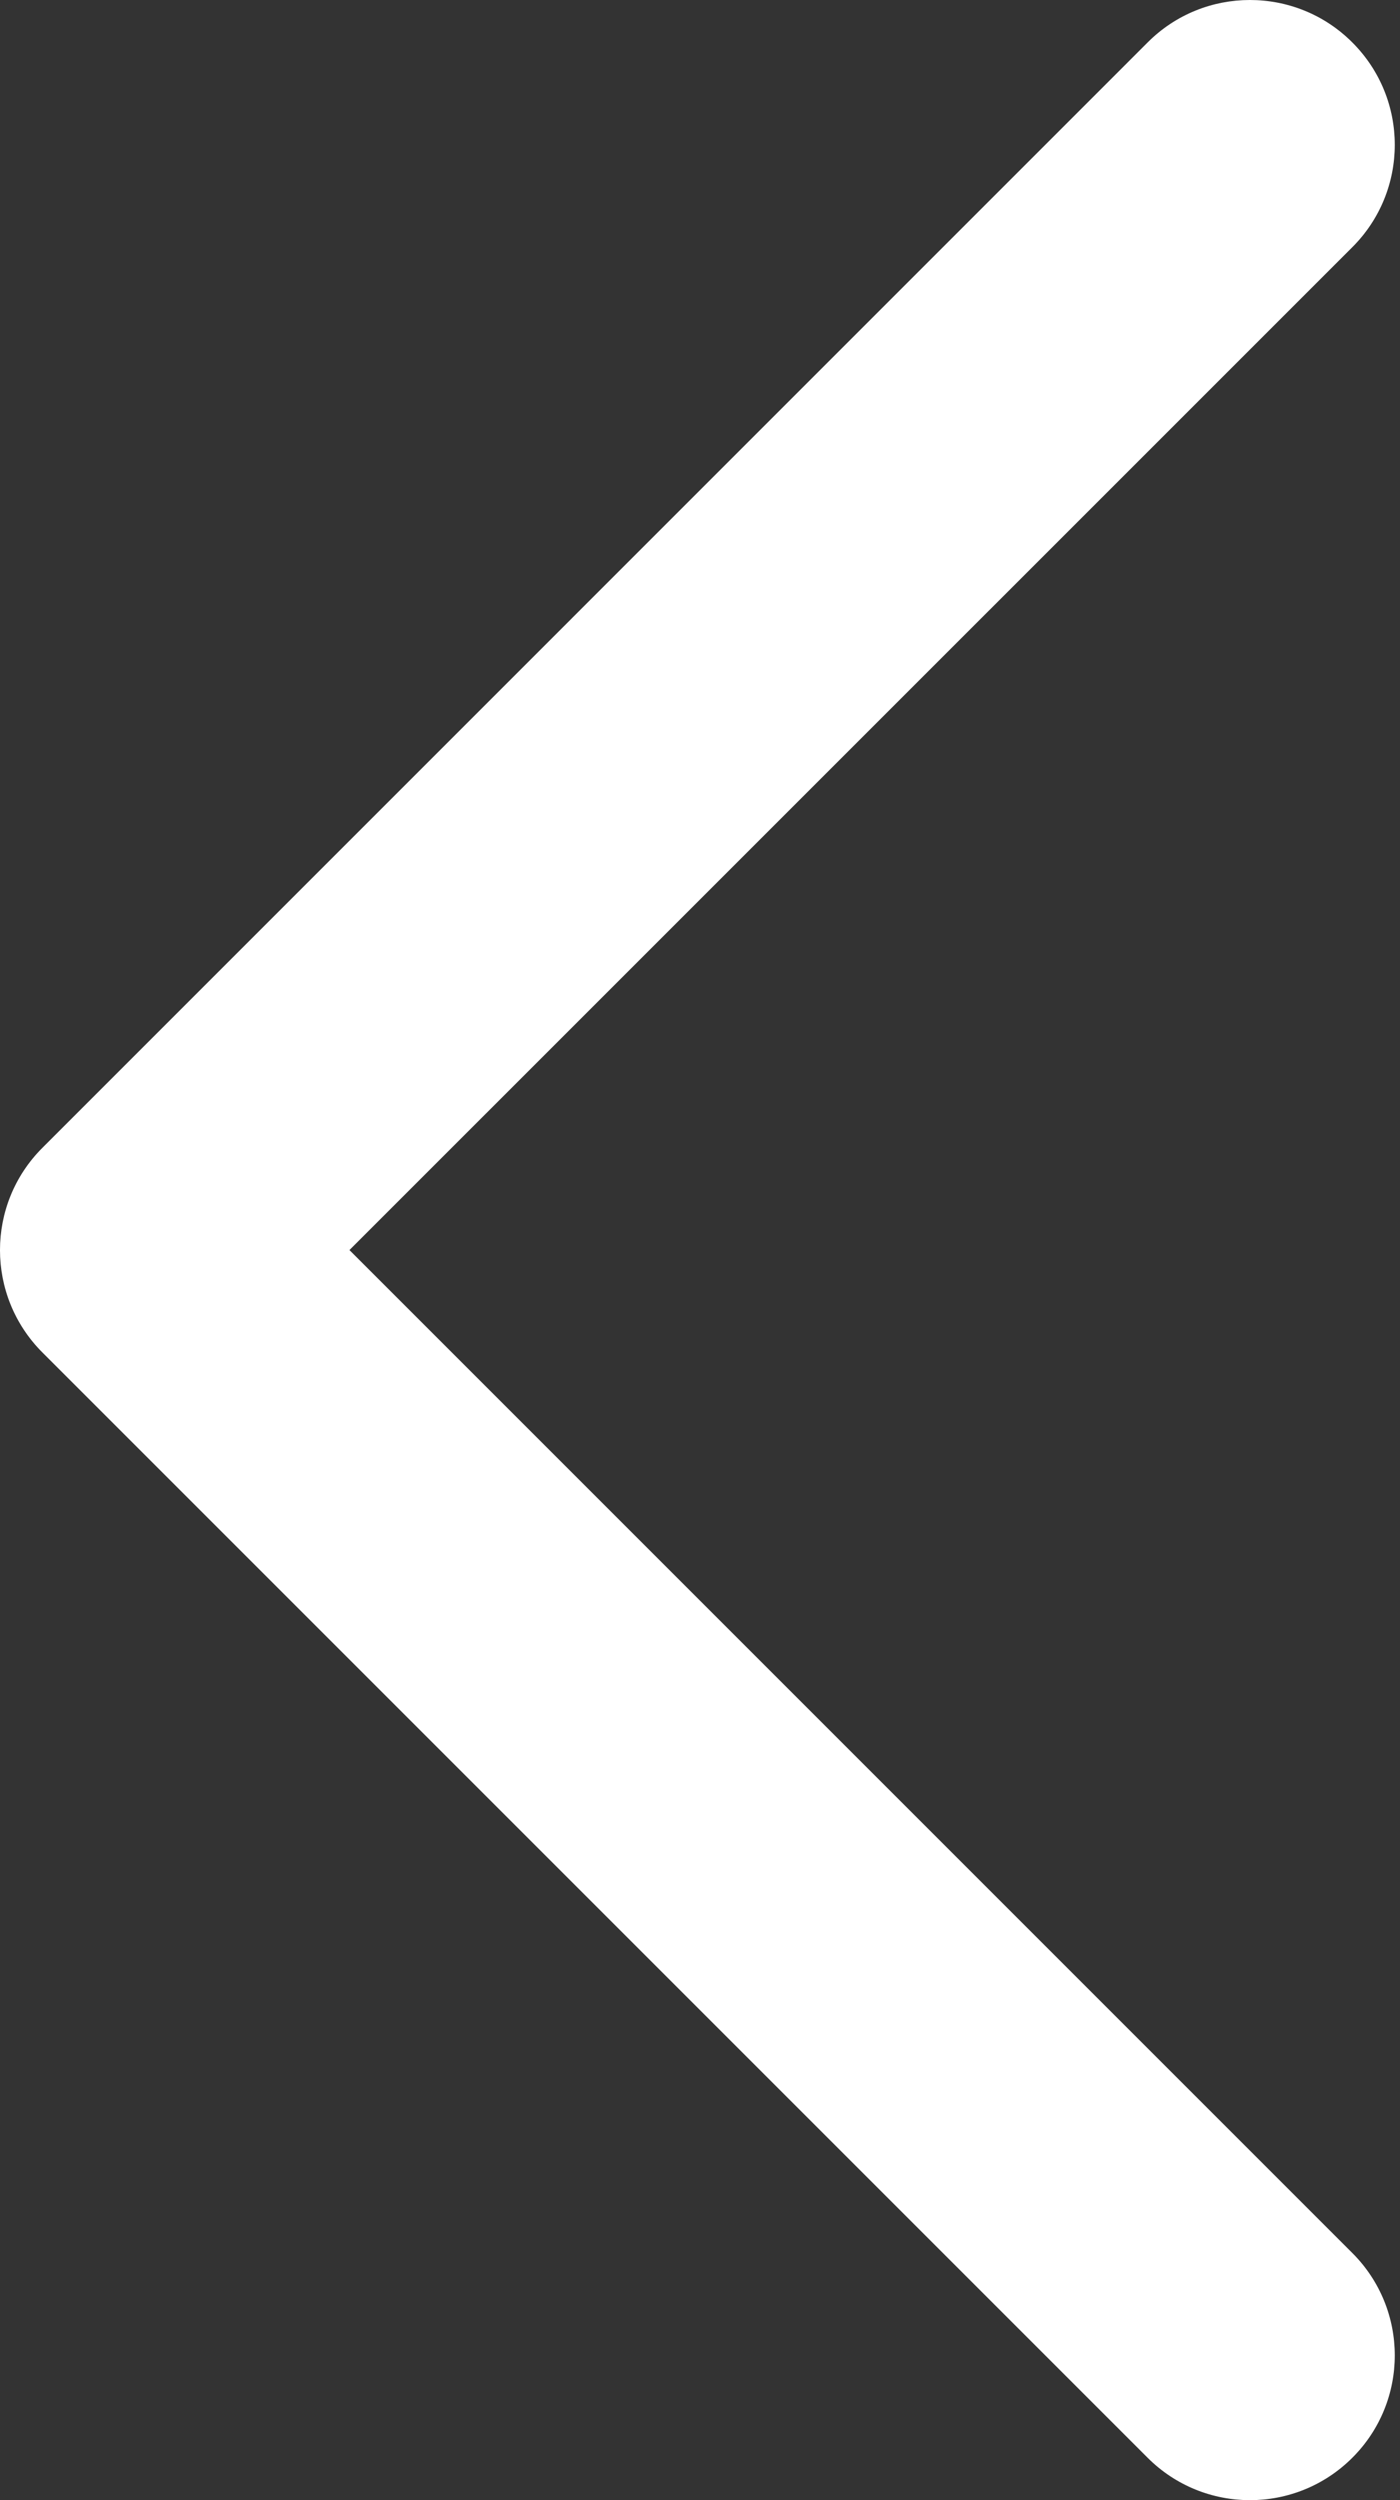 <svg width="56" height="100" viewBox="0 0 56 100" fill="none" xmlns="http://www.w3.org/2000/svg">
<rect x="0" y="0" width="56" height="100" fill="#333333" stroke="none"/>
<path d="M49.997 -0C51.476 -0 52.961 0.563 54.094 1.699C56.357 3.962 56.357 7.623 54.094 9.886L13.978 49.999L54.094 90.115C56.357 92.378 56.357 96.043 54.094 98.303C51.831 100.566 48.166 100.566 45.904 98.303L1.697 54.096C-0.566 51.833 -0.566 48.168 1.697 45.909L45.904 1.699C47.033 0.566 48.515 -0 49.997 -0Z" fill="white"/>
</svg>
